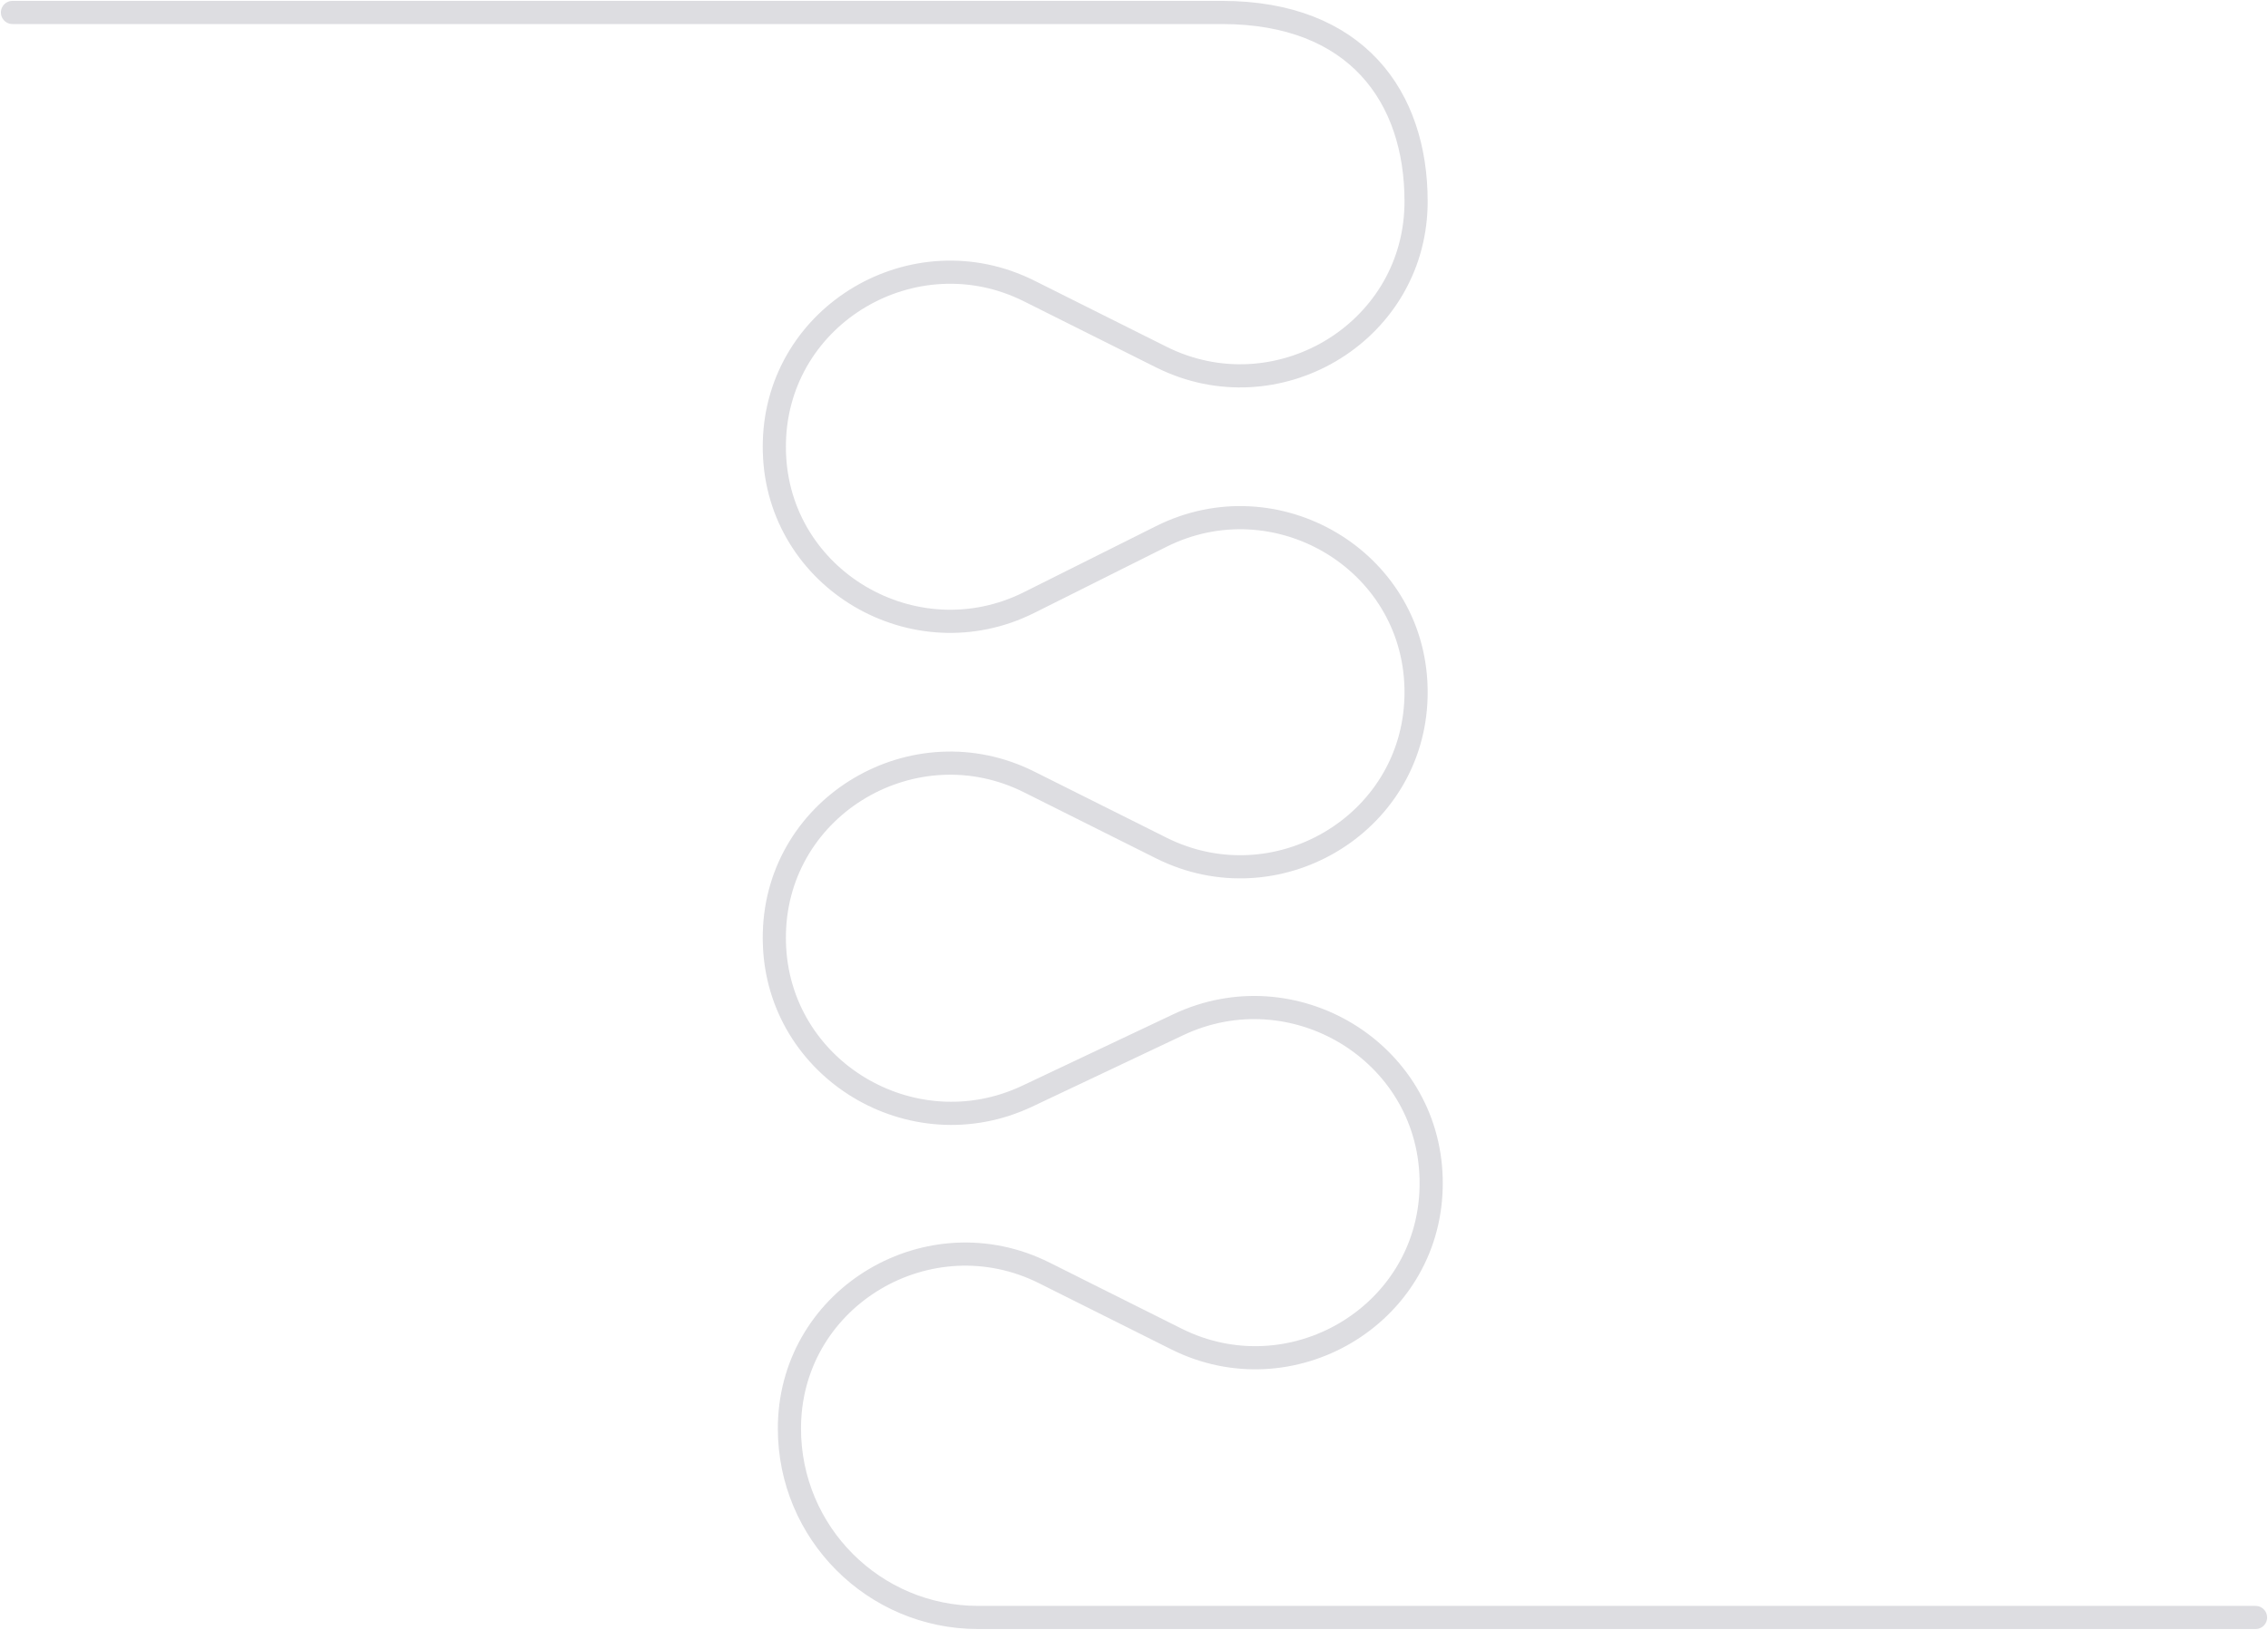 <svg width="1273" height="915" viewBox="0 0 1273 915" fill="none" xmlns="http://www.w3.org/2000/svg">
<path d="M7 7H685.88C761.5 7 794.826 54.453 794.826 112.994C794.826 113.905 794.815 114.817 794.794 115.728C792.972 187.592 716.066 232.587 651.799 200.439L577.647 163.351C513.38 131.203 436.474 176.187 434.651 248.062C434.63 248.973 434.62 249.885 434.62 250.796C434.62 251.708 434.63 252.619 434.651 253.531C436.474 325.395 513.38 370.389 577.647 338.241L651.799 301.154C716.066 269.006 792.972 313.99 794.794 385.864C794.815 386.776 794.826 387.687 794.826 388.599C794.826 389.51 794.815 390.422 794.794 391.333C792.972 463.197 716.066 508.192 651.799 476.044L577.647 438.956C513.38 406.808 436.474 451.792 434.651 523.667C434.63 524.578 434.62 525.49 434.62 526.401C434.62 527.313 434.63 528.224 434.651 529.136C436.463 600.523 512.088 645.867 576.609 615.341L661.313 575.264C725.844 544.728 801.469 590.072 803.27 661.469C803.291 662.381 803.302 663.292 803.302 664.204C803.302 665.115 803.291 666.027 803.27 666.938C801.448 738.802 724.541 783.796 660.274 751.649L586.123 714.561C521.856 682.413 444.949 727.397 443.127 799.272C443.106 800.183 443.095 801.095 443.095 802.006C443.095 860.547 490.527 908 549.042 908H1266" stroke="#DDDDE1" stroke-width="13" stroke-linecap="round"/>
</svg>
